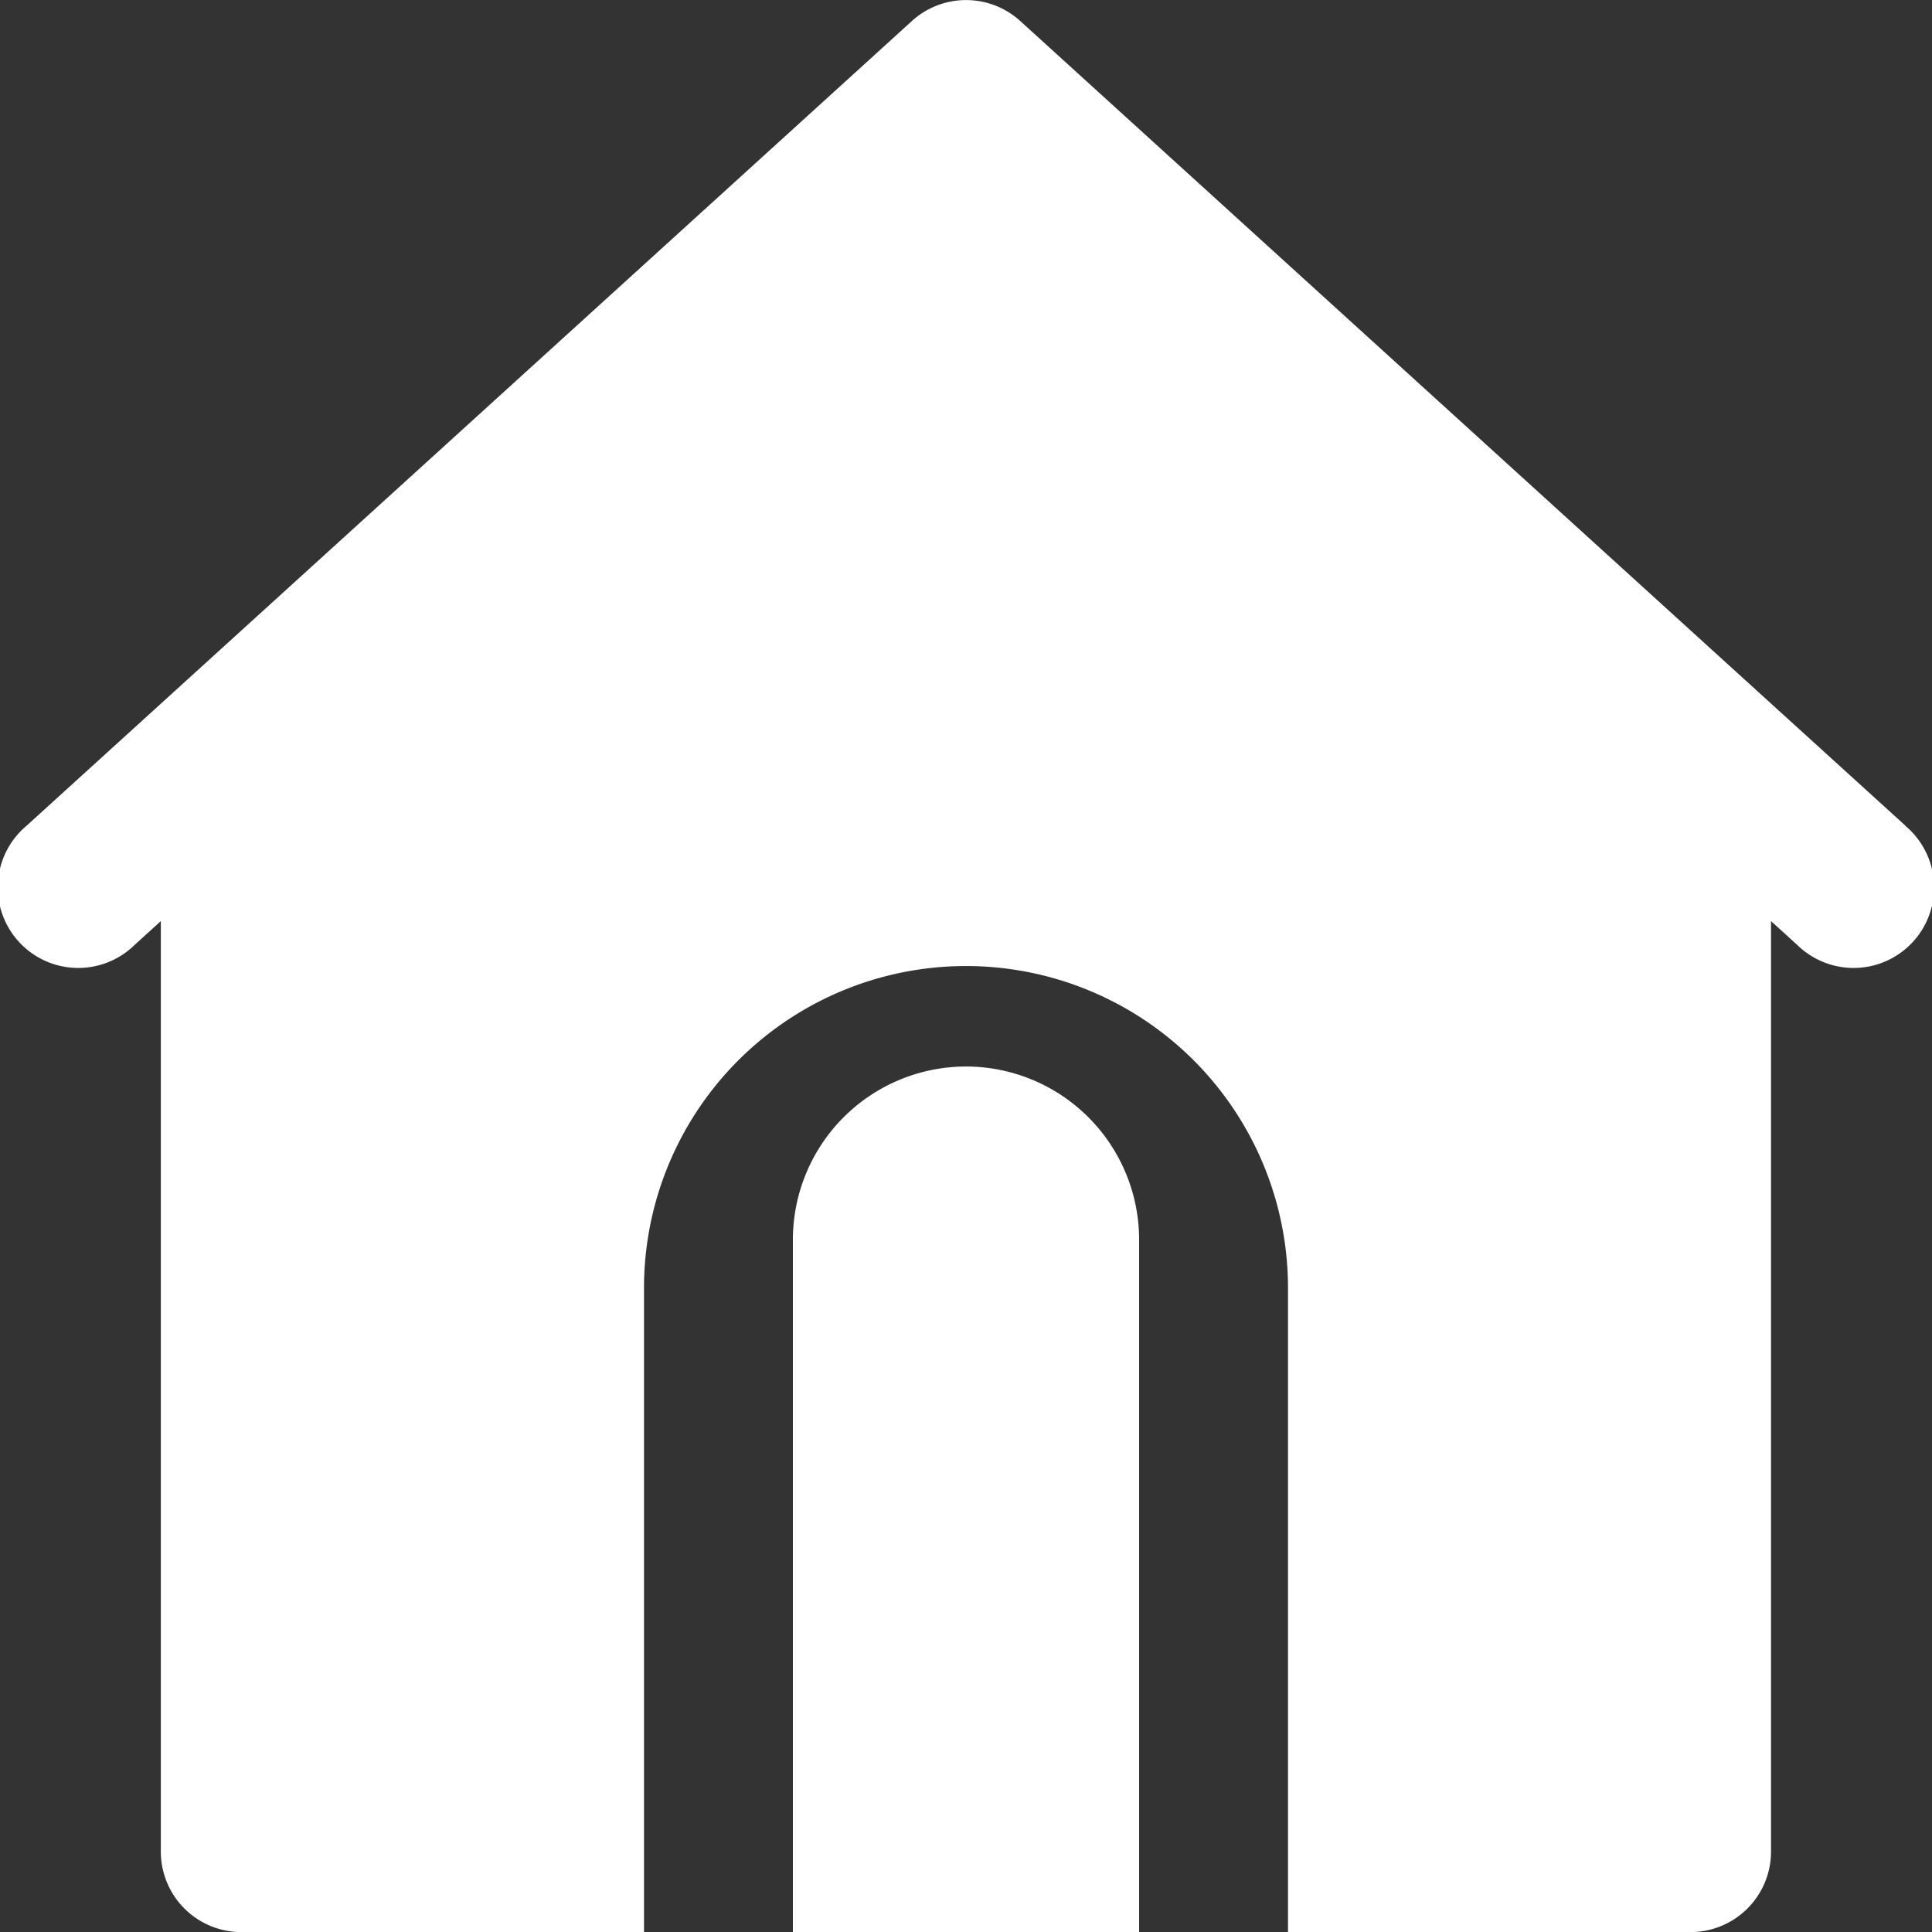 <svg id="Group_26" data-name="Group 26" xmlns="http://www.w3.org/2000/svg" width="49.998" height="50" viewBox="0 0 49.998 50">
  <rect x="0" y="0" width="49.998" height="50" fill="#333333" stroke="none"/>
  <g id="Group_25" data-name="Group 25" transform="translate(0 0)">
    <path id="Path_67" data-name="Path 67" d="M49.326,21.375l-4.167-3.787L26.409.542a2.084,2.084,0,0,0-2.8,0L4.856,17.588.689,21.375a2.083,2.083,0,1,0,2.8,3.081l.681-.619V47.916A2.083,2.083,0,0,0,6.258,50H16.674V33.333a8.333,8.333,0,1,1,16.666,0V50H43.757a2.083,2.083,0,0,0,2.083-2.083V23.837l.681.619a2.083,2.083,0,1,0,2.8-3.081Z" transform="translate(-0.008 0)" fill="#fff"/>
    <path id="Path_68" data-name="Path 68" d="M217.818,298.666a4.484,4.484,0,0,0-4.48,4.48v17.92h8.96v-17.92A4.484,4.484,0,0,0,217.818,298.666Z" transform="translate(-192.819 -271.066)" fill="#fff"/>
  </g>
</svg>
